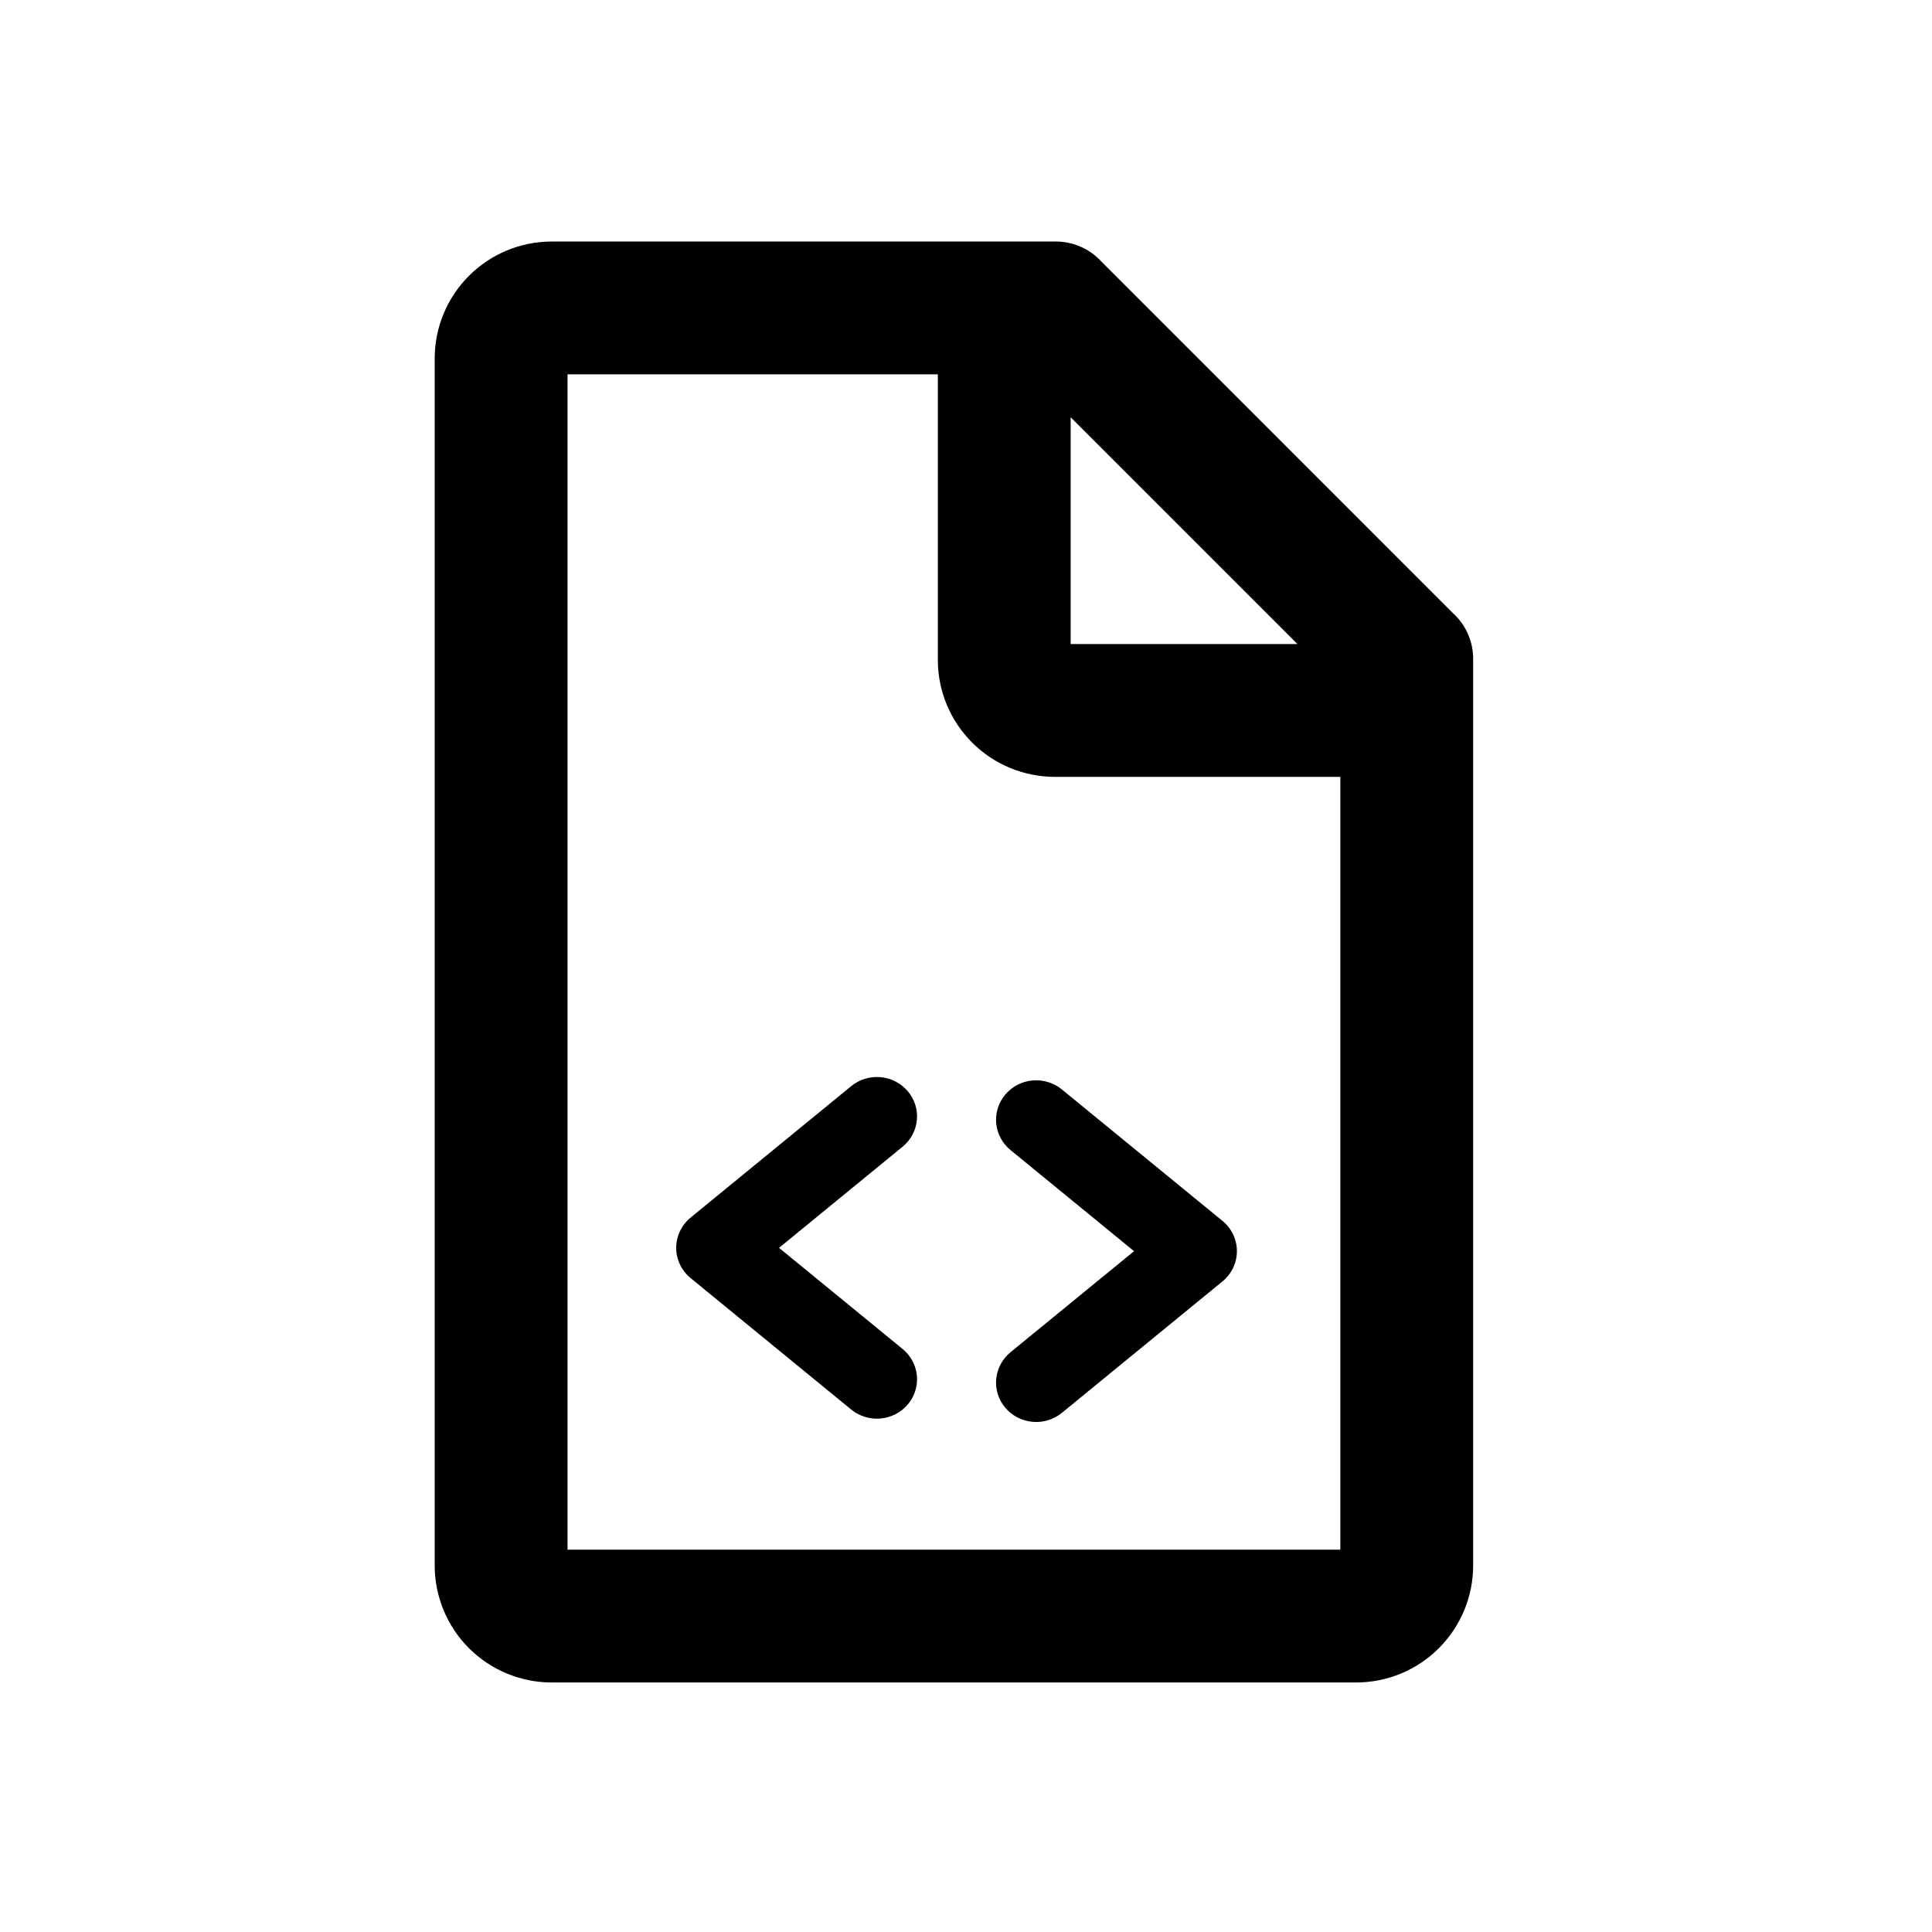 <svg width="60" height="60" viewBox="0 0 60 60" fill="none" xmlns="http://www.w3.org/2000/svg">
<path d="M44.781 19.407L33.844 8.469C33.706 8.317 33.537 8.196 33.348 8.115C33.16 8.034 32.955 7.995 32.75 8.001H17.125C16.297 8.003 15.504 8.333 14.918 8.919C14.332 9.504 14.002 10.297 14 11.126V48.626C14.002 49.454 14.332 50.247 14.918 50.833C15.504 51.418 16.297 51.748 17.125 51.751H42.125C42.953 51.748 43.746 51.418 44.332 50.833C44.917 50.247 45.248 49.454 45.25 48.626V20.501C45.256 20.295 45.217 20.091 45.136 19.902C45.055 19.713 44.934 19.544 44.781 19.407ZM32.75 11.751L41.5 20.501H32.75V11.751ZM42.125 48.626H17.125V11.126H29.625V20.501C29.628 21.329 29.957 22.122 30.543 22.707C31.128 23.293 31.922 23.623 32.75 23.626H42.125V48.626Z" fill="black" stroke="black"/>
<path d="M28.031 35.612L24.194 38.753L28.031 41.893C28.285 42.101 28.445 42.4 28.475 42.723C28.505 43.047 28.403 43.368 28.191 43.618C27.979 43.867 27.675 44.024 27.346 44.053C27.017 44.083 26.689 43.983 26.435 43.775L21.449 39.693C21.308 39.578 21.195 39.435 21.118 39.272C21.04 39.109 21 38.932 21 38.753C21 38.573 21.04 38.396 21.118 38.233C21.195 38.071 21.308 37.927 21.449 37.812L26.435 33.731C26.561 33.628 26.706 33.55 26.862 33.502C27.019 33.455 27.183 33.438 27.346 33.452C27.509 33.467 27.668 33.513 27.813 33.587C27.958 33.662 28.086 33.764 28.191 33.888C28.296 34.011 28.375 34.154 28.424 34.307C28.472 34.461 28.49 34.622 28.475 34.782C28.46 34.942 28.413 35.098 28.337 35.24C28.261 35.383 28.157 35.509 28.031 35.612ZM37.964 37.915L32.978 33.834C32.852 33.731 32.707 33.653 32.55 33.605C32.394 33.557 32.23 33.54 32.067 33.555C31.904 33.569 31.745 33.615 31.6 33.69C31.455 33.765 31.327 33.867 31.222 33.99C31.117 34.114 31.038 34.257 30.989 34.41C30.941 34.564 30.923 34.725 30.938 34.885C30.953 35.045 31 35.201 31.076 35.343C31.152 35.486 31.256 35.612 31.381 35.715L35.219 38.856L31.381 41.996C31.256 42.099 31.152 42.225 31.076 42.368C31 42.51 30.953 42.666 30.938 42.826C30.908 43.15 31.01 43.471 31.222 43.721C31.433 43.97 31.737 44.127 32.067 44.156C32.23 44.171 32.394 44.154 32.55 44.106C32.707 44.058 32.852 43.98 32.978 43.877L37.964 39.796C38.105 39.681 38.218 39.538 38.295 39.375C38.373 39.212 38.413 39.035 38.413 38.856C38.413 38.676 38.373 38.499 38.295 38.336C38.218 38.174 38.105 38.03 37.964 37.915Z" fill="black"/>
</svg>
